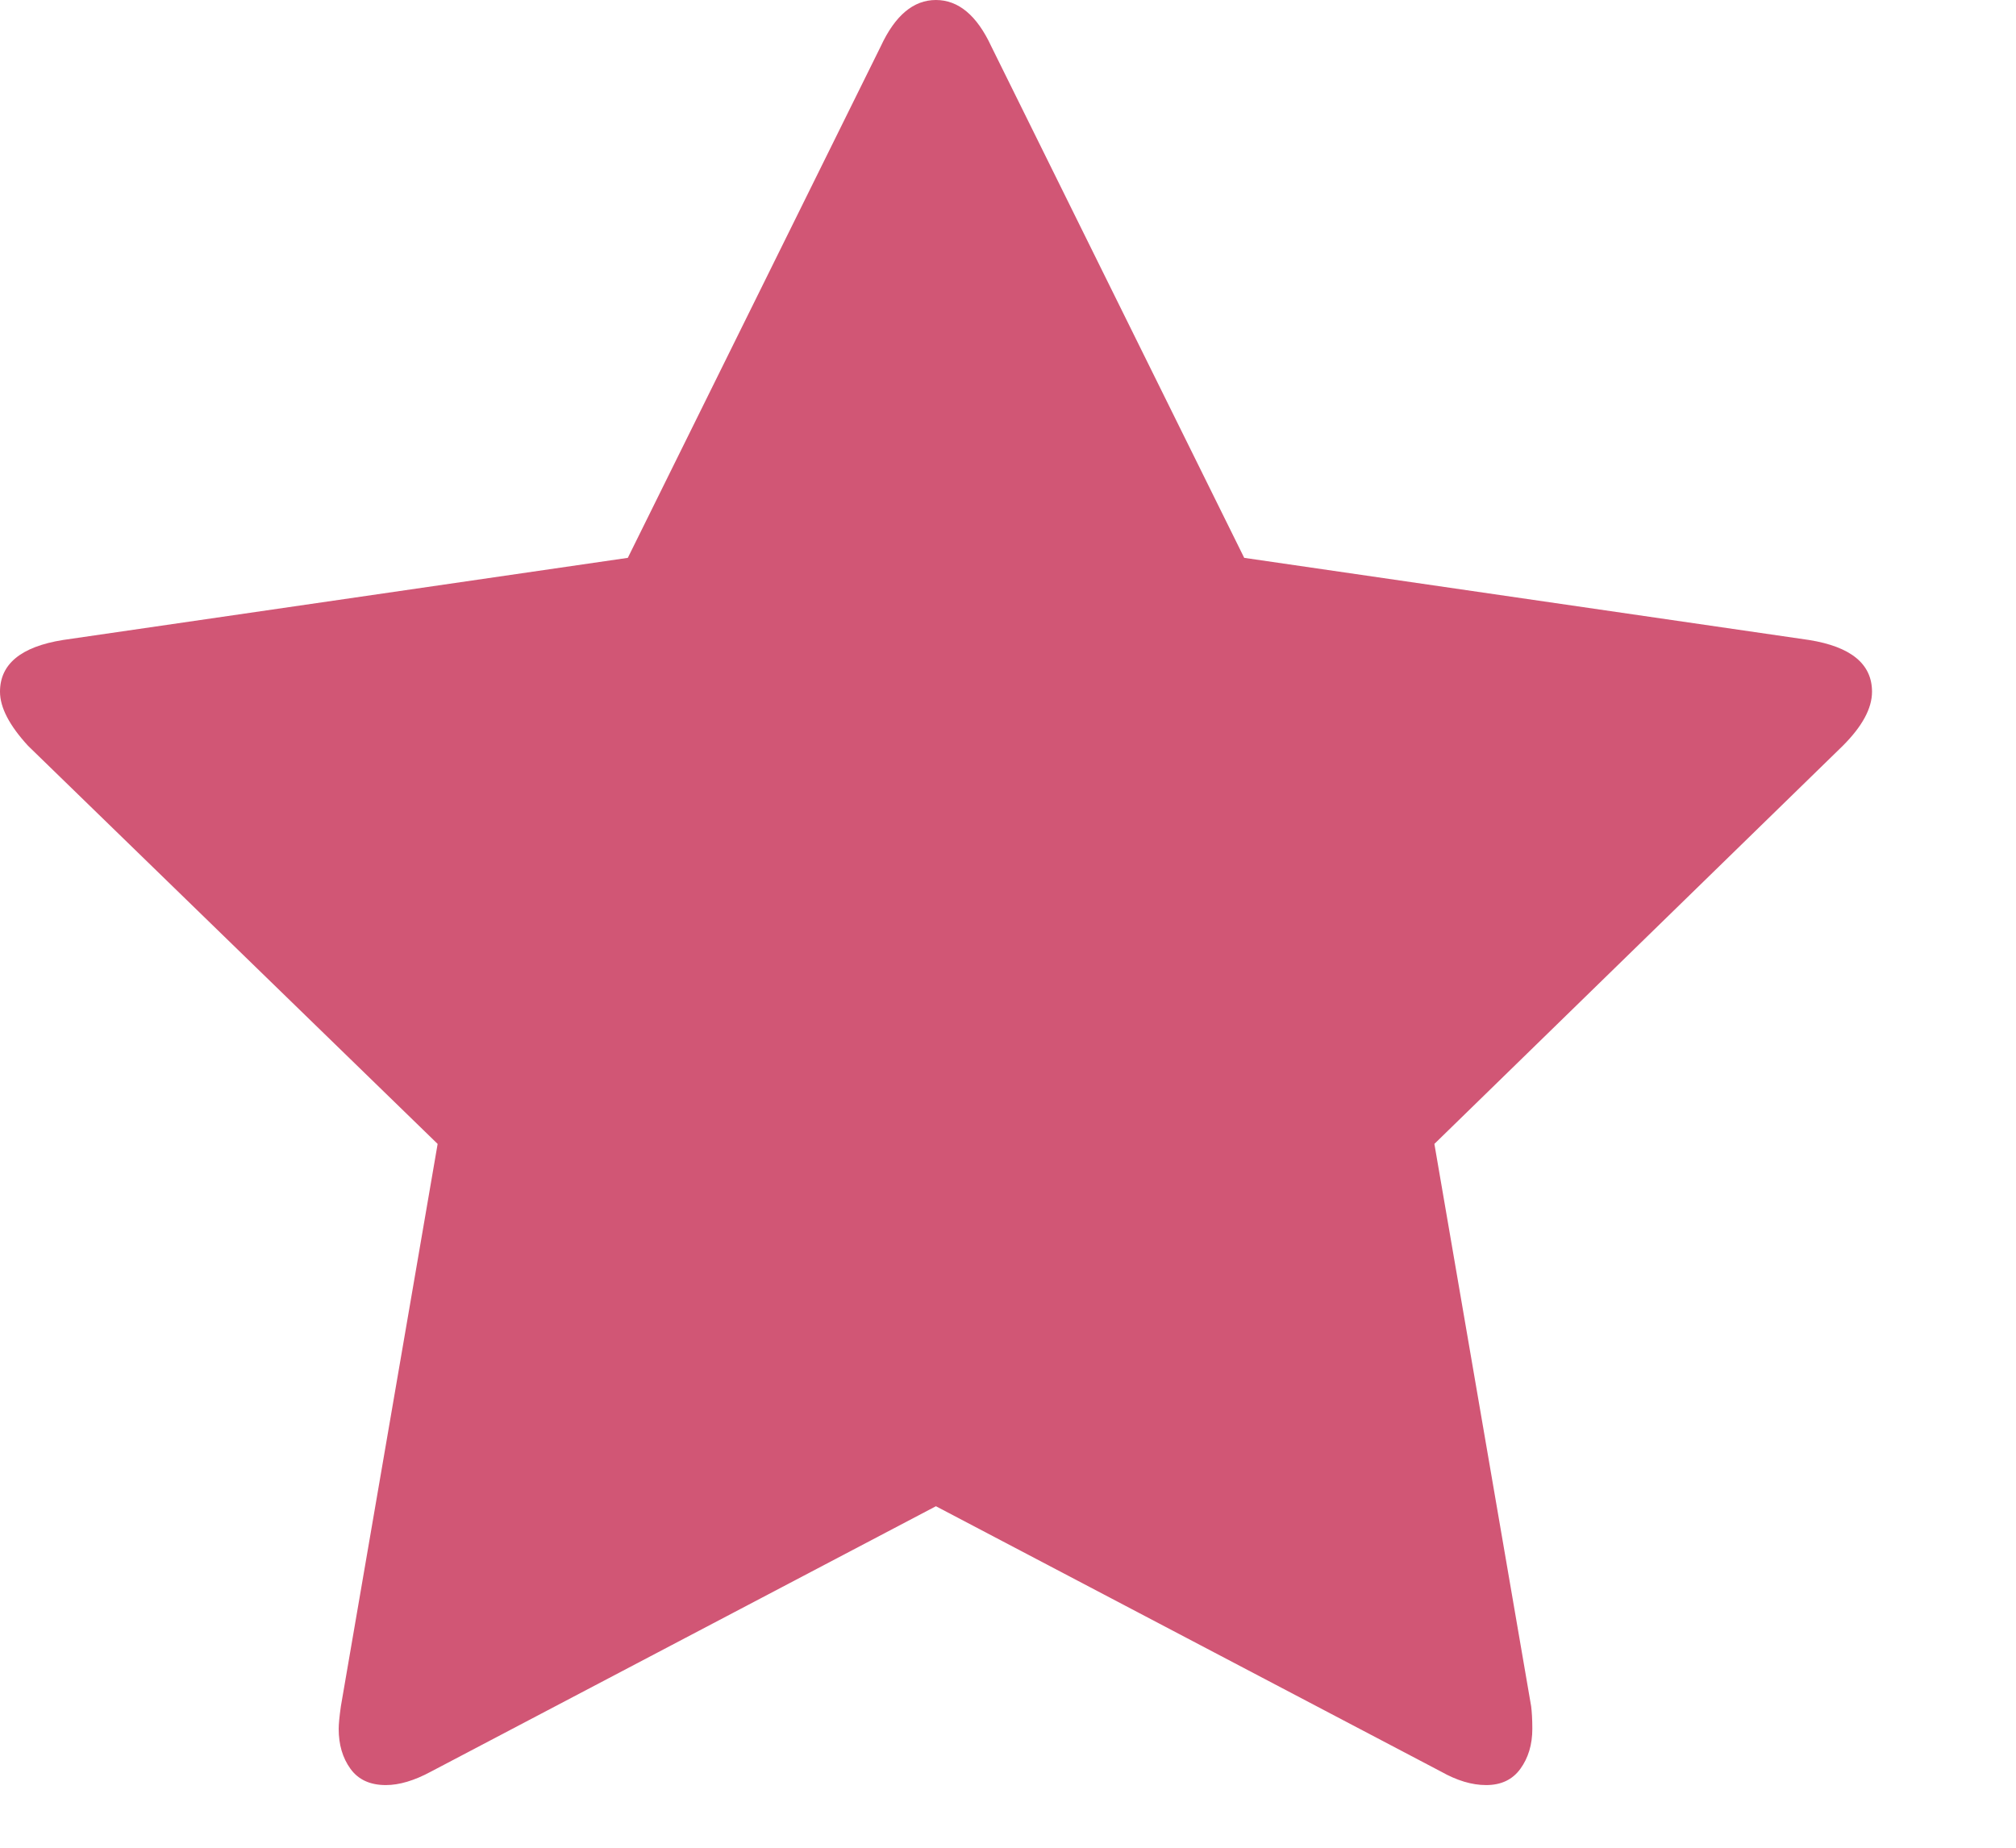 <?xml version="1.0" encoding="UTF-8"?>
<svg width="12px" height="11px" viewBox="0 0 12 11" version="1.1" xmlns="http://www.w3.org/2000/svg" xmlns:xlink="http://www.w3.org/1999/xlink">
    <!-- Generator: Sketch 45.2 (43514) - http://www.bohemiancoding.com/sketch -->
    <title></title>
    <desc>Created with Sketch.</desc>
    <defs></defs>
    <g id="Symbols" stroke="none" stroke-width="1" fill="none" fill-rule="evenodd">
        <g id="label/featured" transform="translate(-15, -10)" fill="#D15675">
            <g id="">
                <path d="M26.143,14.118 C26.143,14.217 26.085,14.324 25.969,14.44 L23.538,16.81 L24.114,20.158 C24.118,20.19 24.121,20.234 24.121,20.292 C24.121,20.386 24.097,20.465 24.05,20.53 C24.003,20.595 23.935,20.627 23.846,20.627 C23.761,20.627 23.672,20.6 23.578,20.547 L20.571,18.967 L17.565,20.547 C17.467,20.6 17.377,20.627 17.297,20.627 C17.203,20.627 17.133,20.595 17.086,20.53 C17.039,20.465 17.016,20.386 17.016,20.292 C17.016,20.266 17.02,20.221 17.029,20.158 L17.605,16.81 L15.167,14.44 C15.056,14.319 15,14.212 15,14.118 C15,13.953 15.125,13.85 15.375,13.81 L18.737,13.321 L20.243,10.275 C20.328,10.092 20.437,10 20.571,10 C20.705,10 20.815,10.092 20.9,10.275 L22.406,13.321 L25.768,13.81 C26.018,13.85 26.143,13.953 26.143,14.118 Z"></path>
            </g>
        </g>
    </g>
</svg>